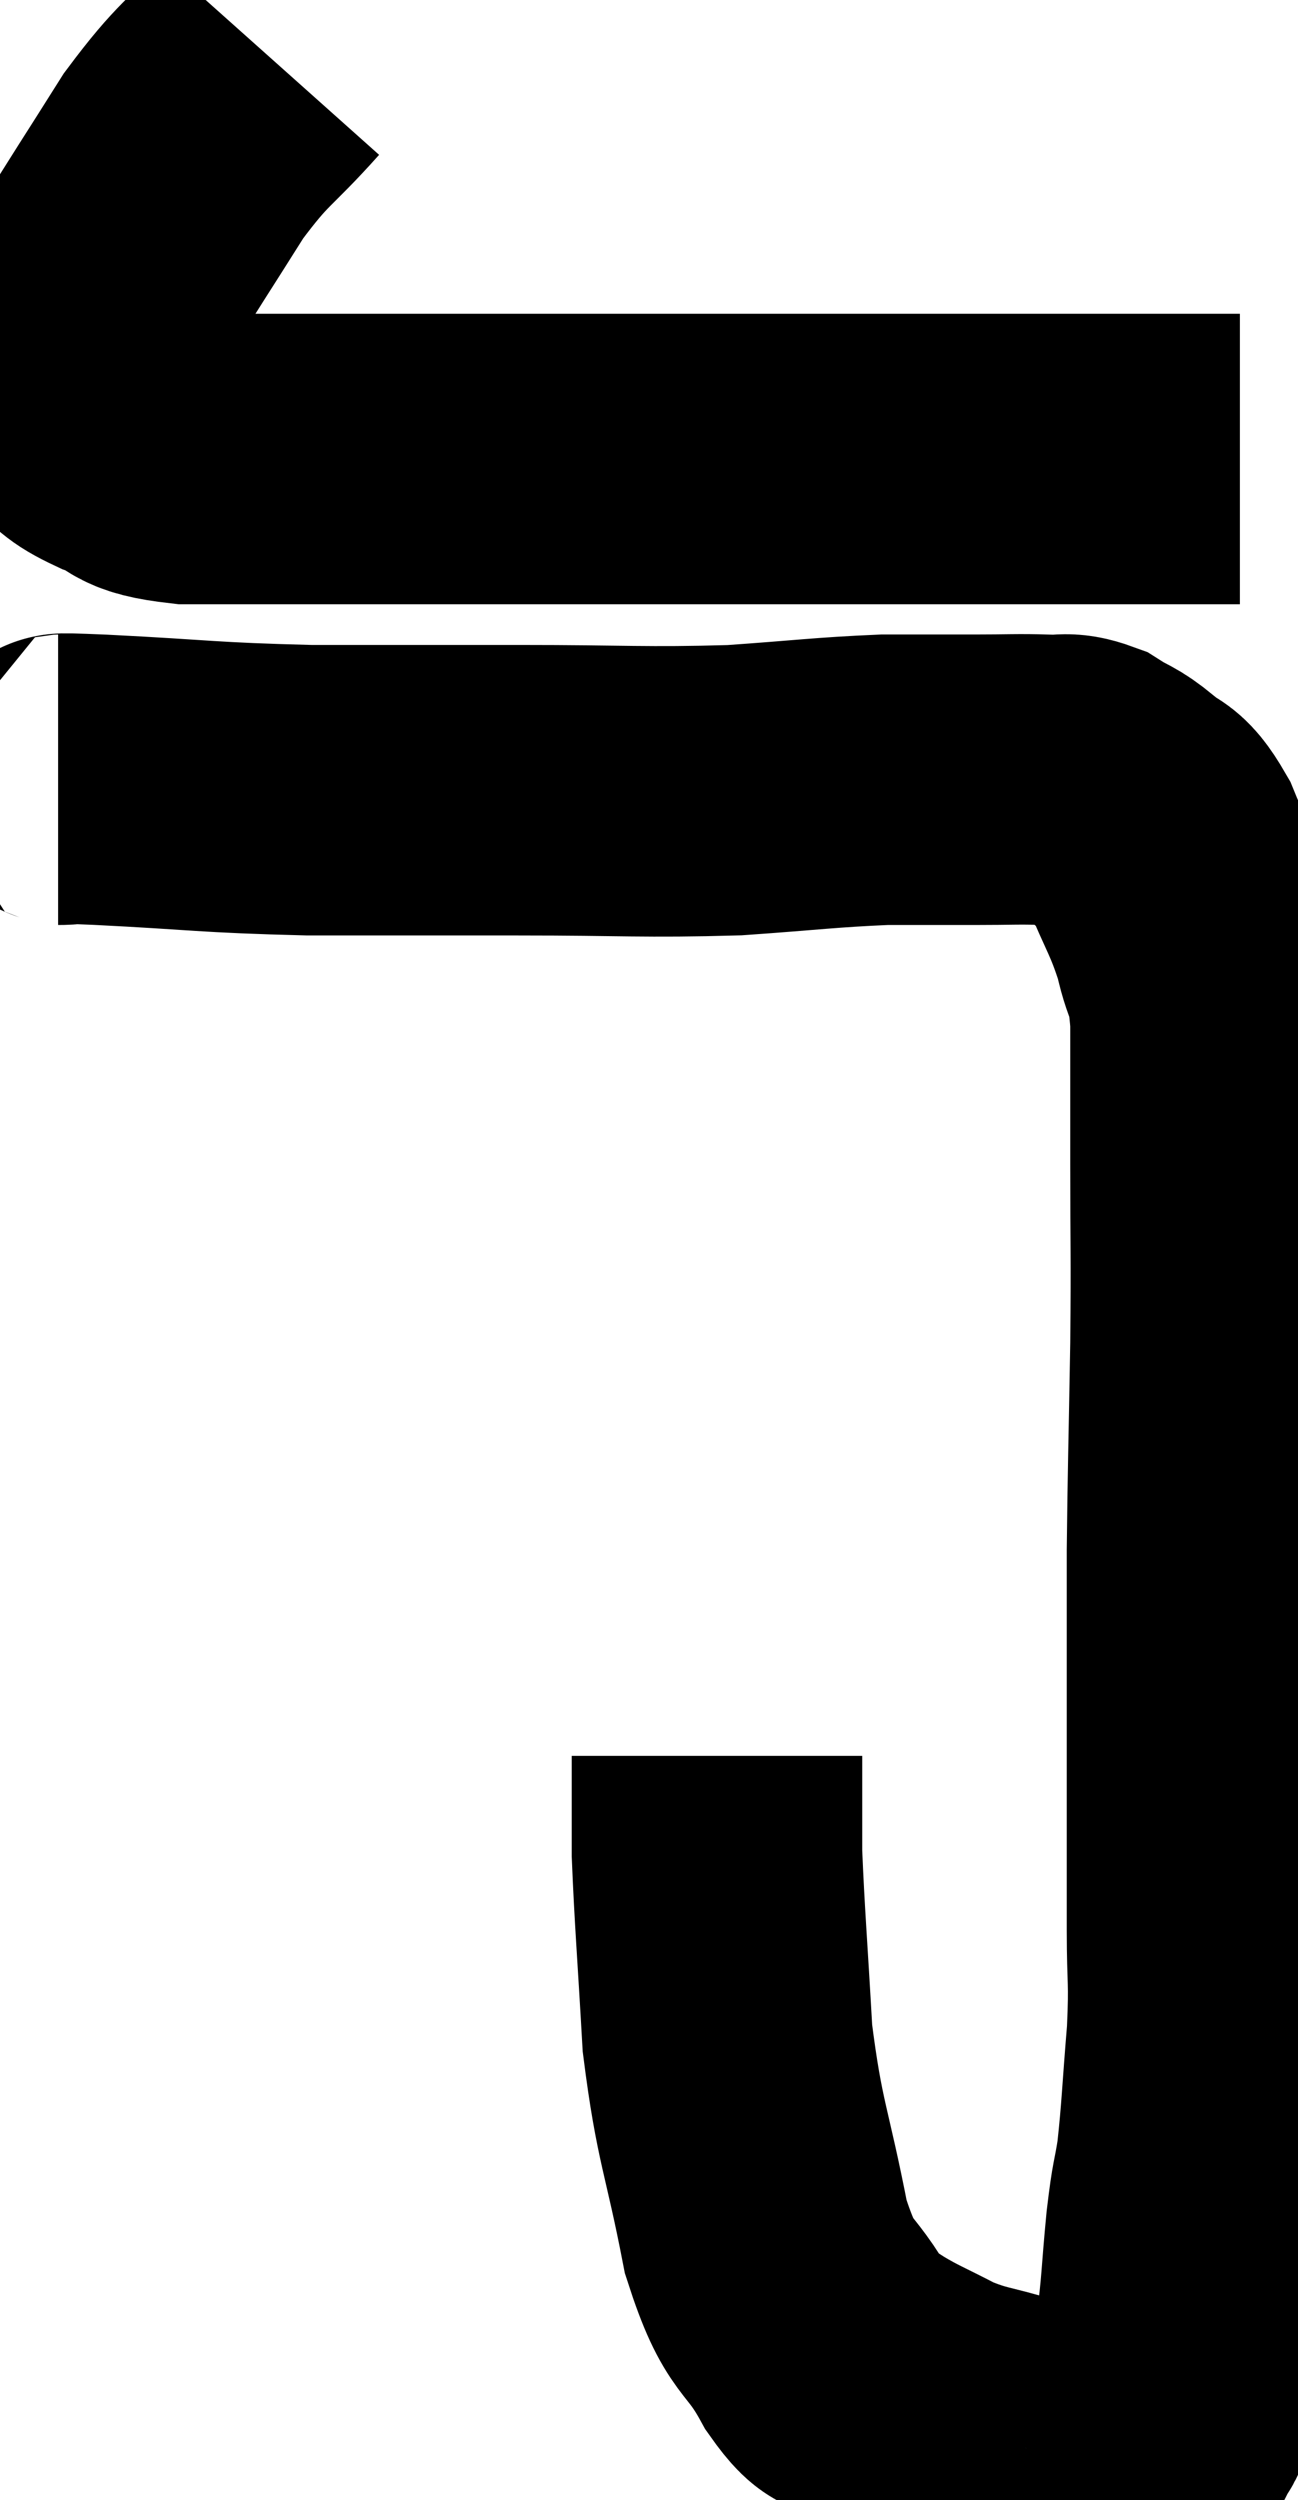 <svg xmlns="http://www.w3.org/2000/svg" viewBox="10.82 2.84 22.34 43.027" width="22.34" height="43.027"><path d="M 15.48 3.84 C 14.73 4.68, 14.685 4.575, 13.98 5.52 C 13.32 6.57, 13.125 6.855, 12.66 7.62 C 12.39 8.1, 12.255 8.22, 12.12 8.58 C 12.12 8.82, 12.12 8.865, 12.12 9.06 C 12.12 9.21, 12.12 9.165, 12.12 9.36 C 12.12 9.6, 11.94 9.6, 12.12 9.84 C 12.48 10.08, 12.36 10.095, 12.84 10.32 C 13.44 10.53, 13.125 10.635, 14.04 10.74 C 15.27 10.74, 14.865 10.74, 16.5 10.74 C 18.54 10.74, 18.75 10.74, 20.58 10.74 C 22.2 10.74, 21.87 10.74, 23.82 10.74 C 26.1 10.74, 26.67 10.74, 28.38 10.74 C 29.52 10.74, 29.715 10.74, 30.66 10.74 C 31.41 10.74, 31.785 10.74, 32.16 10.74 L 32.16 10.74" fill="none" stroke="black" stroke-width="5"></path><path d="M 11.82 16.26 C 12.18 16.26, 11.46 16.215, 12.54 16.26 C 14.34 16.35, 14.34 16.395, 16.14 16.44 C 17.94 16.44, 17.91 16.44, 19.74 16.44 C 21.6 16.44, 21.885 16.485, 23.46 16.44 C 24.75 16.35, 25.005 16.305, 26.04 16.26 C 26.82 16.26, 26.91 16.26, 27.6 16.26 C 28.2 16.26, 28.335 16.245, 28.8 16.26 C 29.13 16.29, 29.13 16.2, 29.46 16.32 C 29.79 16.53, 29.79 16.47, 30.12 16.74 C 30.45 17.07, 30.45 16.83, 30.78 17.4 C 31.11 18.21, 31.2 18.27, 31.44 19.02 C 31.59 19.71, 31.665 19.44, 31.74 20.4 C 31.74 21.63, 31.74 21.465, 31.74 22.86 C 31.74 24.42, 31.755 24.315, 31.74 25.98 C 31.71 27.75, 31.695 28.14, 31.68 29.52 C 31.68 30.51, 31.68 30.33, 31.68 31.5 C 31.68 32.85, 31.68 33.06, 31.68 34.2 C 31.68 35.13, 31.68 35.145, 31.68 36.06 C 31.68 36.96, 31.725 36.87, 31.68 37.86 C 31.59 38.94, 31.59 39.195, 31.5 40.02 C 31.41 40.59, 31.41 40.41, 31.32 41.16 C 31.23 42.09, 31.245 42.24, 31.14 43.02 C 31.02 43.65, 30.975 43.92, 30.9 44.28 C 30.87 44.37, 30.945 44.325, 30.84 44.46 C 30.66 44.64, 30.84 44.73, 30.48 44.82 C 29.94 44.82, 29.955 44.82, 29.4 44.82 C 28.83 44.82, 28.89 44.925, 28.26 44.82 C 27.57 44.61, 27.51 44.655, 26.88 44.4 C 26.31 44.1, 26.19 44.07, 25.74 43.8 C 25.41 43.56, 25.515 43.935, 25.08 43.32 C 24.54 42.33, 24.435 42.69, 24 41.34 C 23.67 39.63, 23.55 39.57, 23.34 37.92 C 23.25 36.33, 23.205 35.835, 23.16 34.74 C 23.16 34.14, 23.16 33.96, 23.16 33.54 C 23.16 33.3, 23.16 33.18, 23.16 33.06 L 23.16 33.06" fill="none" stroke="black" stroke-width="5"></path></svg>